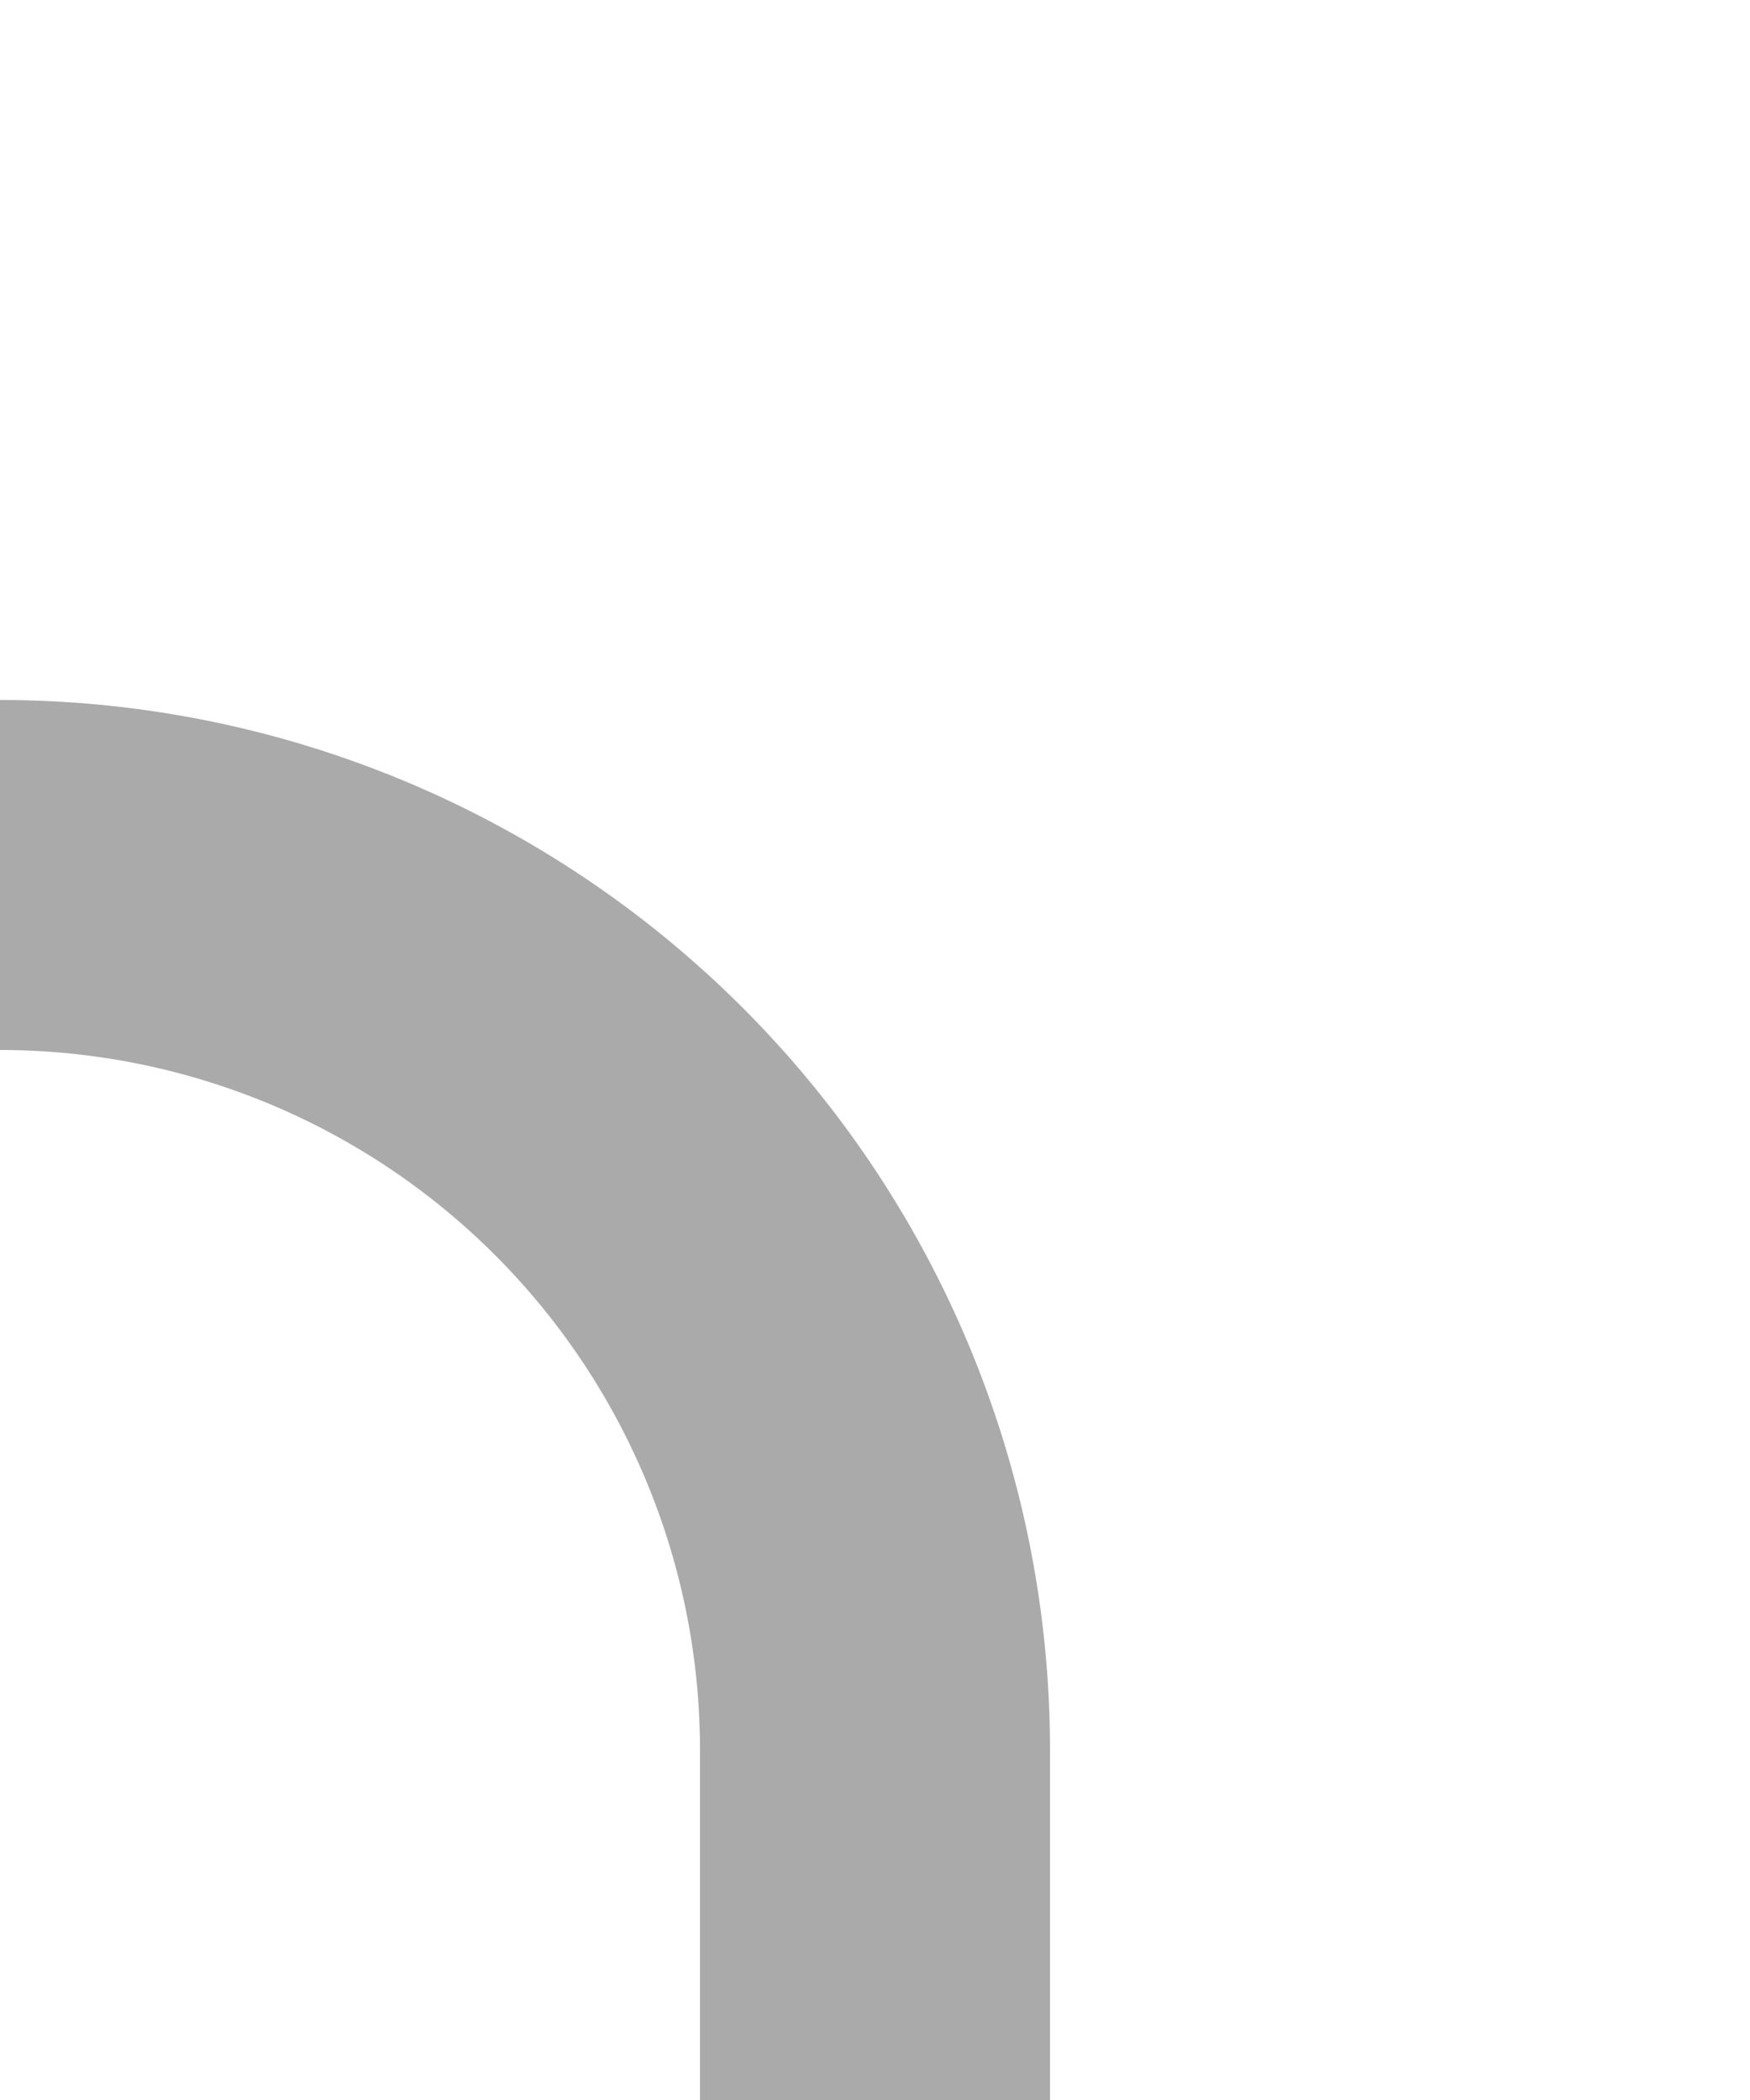 ﻿<?xml version="1.0" encoding="utf-8"?>
<svg version="1.1" xmlns:xlink="http://www.w3.org/1999/xlink" width="10px" height="12px" preserveAspectRatio="xMidYMin meet" viewBox="2788 1260  8 12" xmlns="http://www.w3.org/2000/svg">
  <path d="M 2792 1272  L 2792 1270  A 5 5 0 0 0 2787 1265 L 2743 1265  " stroke-width="2" stroke="#aaaaaa" fill="none" />
  <path d="M 2748.107 1269.293  L 2743.814 1265  L 2748.107 1260.707  L 2746.693 1259.293  L 2741.693 1264.293  L 2740.986 1265  L 2741.693 1265.707  L 2746.693 1270.707  L 2748.107 1269.293  Z " fill-rule="nonzero" fill="#aaaaaa" stroke="none" />
</svg>